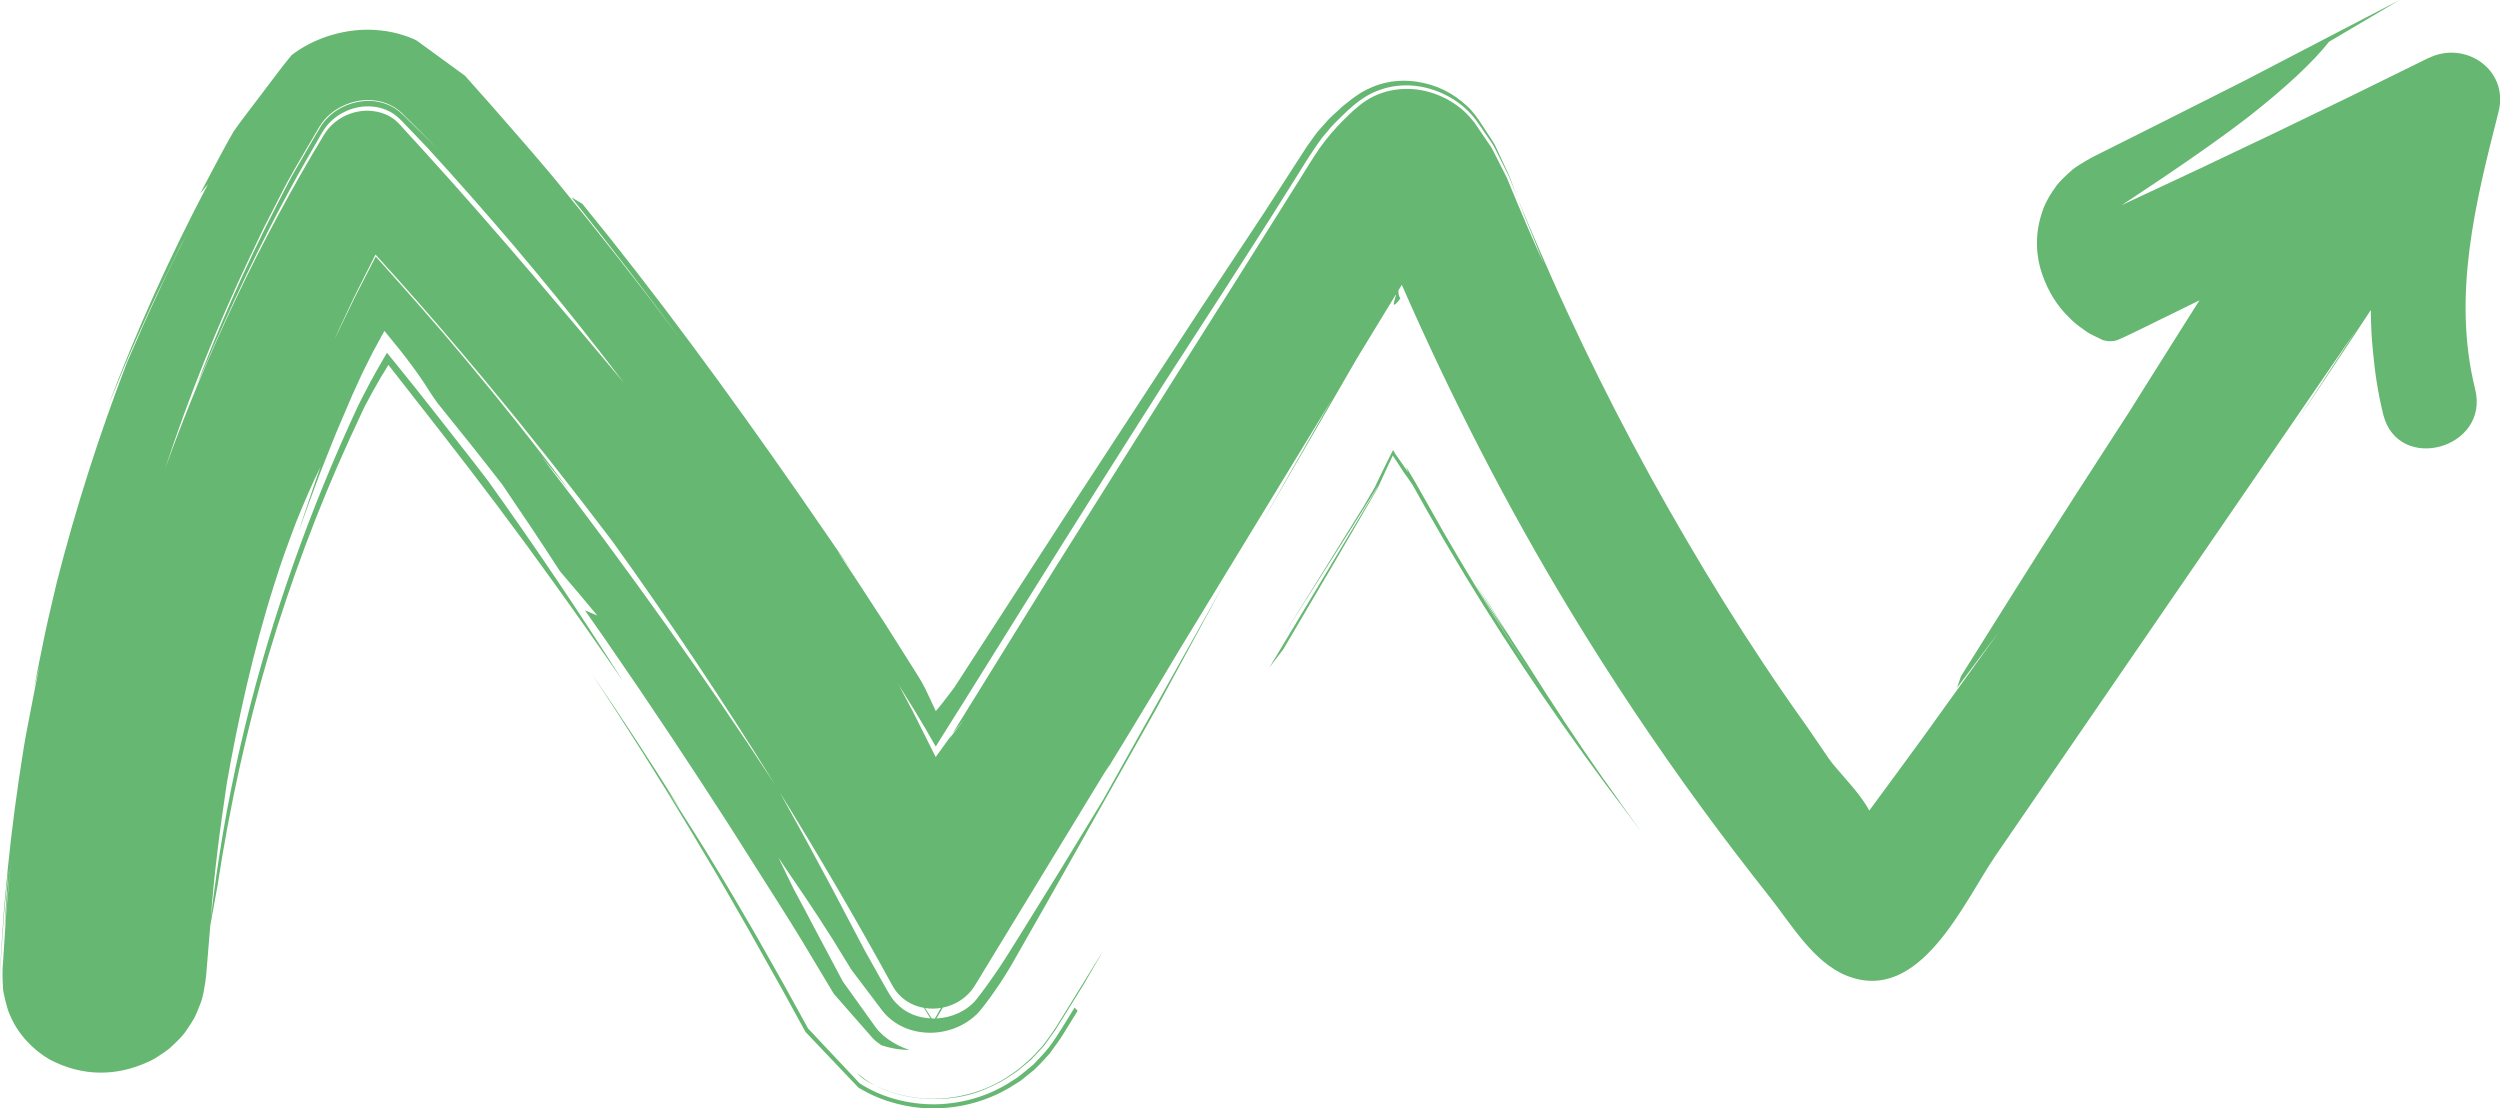 <svg xmlns="http://www.w3.org/2000/svg" width="1080" height="478.83" viewBox="0 0 1080 478.83"><g id="a"/><g id="b"><g id="c"><g id="d"><path d="M452.85 452.8c-2.05 2.62-4.3 4.74-6.45 7.1-2.23 1.8-4.48 3.78-6.7 5.45-2.22 1.36-4.38 2.95-6.65 4.14-2.23 1.18-4.65 2.38-7.26 3.36-5.19 2.01-11.01 3.42-17 3.95-11.92 1.2-24.89-1.65-34.16-6.86-1.11-.69-2.24-1.21-3.34-2.03l-3.17-3.37-6.34-6.74c-4.23-4.49-8.47-9-12.72-13.52-4.69-8.47-9.35-17.14-14.15-25.54-3.07-5.42-6.15-10.86-9.25-16.31-5.03-8.53-9.95-17.19-15.19-25.69-7.14-11.86-14.6-23.6-22.15-35.23l5.61 8.16c-12.26-19.61-24.88-39-37.92-58.09 14.22 21.62 28.39 43.9 42.15 66.87 6.87 11.49 13.78 23.07 20.48 34.87 3.38 5.88 6.78 11.77 10.06 17.75l9.23 16.42c3.34 6.09 6.68 12.18 10.02 18.28 4.19 4.41 8.38 8.82 12.59 13.25l6.33 6.65 3.17 3.33.79.83c.27.21.56.33.84.5l1.68.95c9.09 5.08 21.94 8.36 34.15 7.39 6.11-.38 12.11-1.68 17.53-3.62 5.51-1.93 9.99-4.33 14.59-7.35 1.14-.62 2.32-1.65 3.49-2.59l3.51-2.84c2.31-2.12 4.6-4.67 6.84-7.13 2.05-3 4.29-5.67 6.19-8.94l5.88-9.52-1.3-1.42c-3.69 5.98-7.29 12.17-11.37 17.55z" fill="#65b771"/><path d="M376.42 468.09c.46.24.97.47 1.45.7-2.81-1.49-5.38-3.24-7.57-5.28 1.92 2.45 3.93 3.33 6.12 4.58z" fill="#65b771"/><path d="M450.5 451.71c-2.08 2.15-4.11 4.7-6.23 6.51-2.11 1.69-4.27 3.84-6.34 5.14-2.1 1.34-4.13 2.93-6.31 4-8.59 4.83-20.22 7.87-31.6 7.2-5.69-.31-11.34-1.46-16.44-3.3-2.01-.73-3.9-1.58-5.71-2.47 13.5 7.18 32.95 8.03 47.3 1.91 4.41-1.76 8.11-3.7 11.78-6.28.93-.64 1.85-1.15 2.79-1.9l2.83-2.36 2.83-2.36 2.76-2.94 2.76-2.96c.87-1.12 1.7-2.35 2.56-3.52l2.54-3.57 2.39-3.84 9.57-15.41 4.87-8.39 2.39-4.12 1.23-2.21-20.26 32.86c-1.84 2.78-3.77 5.48-5.71 8.05z" fill="#65b771"/><path d="M700.22 346.98l-8.09-11.27c-11.2-16.05-22.01-32.38-32.42-48.97-8.52-13.01-16.81-26.25-24.82-39.62 5.27 8.96 10.68 17.84 16.2 26.65-4.82-7.21-9.53-14.49-14.18-21.81 8.93 14.85 18.21 29.52 27.76 43.93-9.61-14.37-18.95-29-27.94-43.82-4.48-7.42-8.92-14.87-13.24-22.39L611.5 208.5l-4.2-7.07 1.05 2.63-5.47-7.82-.94-1.64c-.04-.07-.09-.17-.13-.21l-.17.33-.33.65-.65 1.29-1.25 2.5-2.31 4.69-2.06 4.28-.94 1.98-.11.24-.06.12-.35.61-1.44 2.47-2.87 4.94-34.8 55.94 29.87-47.06 8.08-12.88 2.02-3.22.27-.42.09-.13.18-.25.72-.98-47.38 78.97 6.14-8.1c7.22-12.27 14.35-24.39 21.4-36.36 6.55-11.24 13.01-22.33 19.39-33.28.99-2.18 1.97-4.33 2.93-6.45.58-1.25 1.16-2.49 1.73-3.72l.94-1.99.49-1.03c.16-.22.35-1.03.47-.57 1.69 2.57 3.34 5.1 4.96 7.58l.64.83 2.15 3.14.58.86.32.49 1.03 1.85 4.14 7.39c5.56 9.82 11.27 19.57 17.11 29.24 21.66 35.65 45.15 69.96 70.29 102.98l6.21 8.32-11.91-16.51 2.88 3.86z" fill="#65b771"/><path d="M1049.05 25.08c-43.89 21.78-88.07 42.95-132.52 63.56l.81-.53c1.94-1.28 3.87-2.55 5.77-3.8 3.78-2.52 7.47-4.99 11.08-7.4 14.34-9.67 26.93-18.56 37.15-26.43 16.28-12.83 27.88-23.64 34.8-32.44l30.47-18.03-67.11 34.92c-12.51 6.3-25.35 12.77-38.42 19.36-6.55 3.28-13.15 6.6-19.81 9.93l-5 2.5-1.25.63-1.74.91c-1.72.94-3.41 1.95-5.07 3-.83.55-1.63 1.03-2.46 1.66-.85.71-1.68 1.45-2.5 2.21-1.63 1.55-3.22 3.04-4.66 4.82-2.83 3.87-5.35 7.96-6.69 12.63-2.93 9.13-2.29 18.58.32 25.88 2.58 7.49 6.57 13.92 12.04 19.08 1.28 1.35 2.72 2.57 4.3 3.69 1.5 1.07 3.18 2.4 4.61 3.12l4.2 2.06 1 .49.33.08.65.16c1.74.47 3.64.34 5.4-.23 6.82-2.97 13.68-6.6 20.88-10.04l7.8-3.82 3.96-1.94 2-.98.5-.25.25-.12s-.06.11-.09.17l-.5.79c-2.73 4.31-5.44 8.59-8.12 12.84-5.78 9.18-11.44 18.19-16.93 26.9-1.46 2.34-2.91 4.65-4.34 6.95-2.51 3.88-5 7.72-7.45 11.52-5.34 8.26-10.56 16.34-15.65 24.22-10.14 15.76-19.65 30.73-28.36 44.65l-21.58 34.36-1.68 5 18.25-24.41-26.68 37.05-5.91 8.25-12.34 16.84-6.36 8.66-3.13 4.25-1.55 2.1-.19.26c-.06.05-.11-.17-.17-.24l-.33-.63c-.21-.43-.46-.83-.71-1.23-3.86-6.14-8.8-11.22-13.23-16.48-2.3-2.57-4.13-5.46-6.03-8.25l-6.85-10c-24.71-34.52-46.95-70.76-67.44-107.86-10.19-18.59-19.9-37.43-29.05-56.54-4.57-9.56-9.05-19.15-13.34-28.83l-6.38-14.54-4.08-9.57-4.52-10.93c2.24 5.81 4.52 11.6 6.83 17.18l4.77 11.87c-1.1-2.44-2.19-4.87-3.28-7.28-1.32-3-2.63-5.99-3.93-8.97-3.06-7.02-5.93-14.1-8.82-21.02l-3.86-7.63c-1.3-2.47-2.51-5.32-3.94-7.13l-4.15-6.09-2.07-3.04-2.21-2.64c-6.26-6.92-16.33-11.86-26.7-11.91-5.15-.05-10.25 1.1-14.52 3.18-4.34 2.06-7.53 4.91-10.82 8-3.33 3.23-6.75 6.74-10.08 11.01-3.33 4.24-6.39 9.23-9.44 14.17-9.84 15.67-19.64 31.28-29.46 46.91-8.5 13.44-17.02 26.91-25.6 40.49-17.11 27.2-34.5 54.85-52.6 83.63-14.06 22.7-28.67 46.3-44.18 71.34l5.55-6.74-6.76 8.72 1.21-1.98-3.7 5.17-1.79 2.48-.88 1.21-.44.6c-.14.08-.29.7-.43.2l-7.85-15.65-1.83-3.62-2.1-3.97-2.1-3.97-1.03-1.95-.51-.97-1.16-1.96c2.68 4.32 5.34 8.6 8 12.88 2.96 4.88 5.81 9.8 8.62 14.74.12.4.24-.14.37-.25l.37-.6.74-1.19 1.48-2.38 2.98-4.76c2.01-3.19 4.02-6.38 6.02-9.55 8.86-14.21 17.68-28.34 26.46-42.42 20.53-32.87 41.06-65.4 61.73-97.83 8-12.37 16.32-25.23 24.89-38.46 4.26-6.64 8.58-13.37 12.95-20.18 2.18-3.41 4.37-6.84 6.58-10.28 3.27-5.21 6.56-10.44 9.87-15.7 3.33-5.16 6.5-10.65 9.96-15.56.87-1.21 1.7-2.55 2.6-3.64l2.72-3.24c1.81-2.31 3.65-3.93 5.48-5.8 3.73-3.63 6.94-6.56 11.14-9.07 4.19-2.45 9.4-4.15 14.87-4.47 11.04-.72 22.14 4.14 29.1 11.25 3.43 3.35 6.1 8.09 9.11 12.27 1.51 1.91 2.83 4.76 4.17 7.45l4.02 8.06c1.22 3.01 2.45 6.04 3.68 9.08-1.07-2.85-2.16-5.72-3.5-9.28-1.77-3.8-3.56-7.65-5.37-11.53-.88-2.13-1.93-3.5-2.95-5.11-1.03-1.58-2.06-3.16-3.1-4.75-2.14-3.31-4.09-6.2-6.93-8.74-2.78-2.57-6.02-4.9-9.71-6.73-7.34-3.57-16.5-5.09-24.85-3.25-4.14.87-7.91 2.51-11.19 4.45-1.56 1.02-3.13 2.05-4.62 3.29-1.52 1.19-3.03 2.29-4.63 3.85-1.58 1.5-3.18 2.8-4.78 4.49-1.59 1.8-3.2 3.6-4.8 5.41-1.52 2.12-3.08 4.19-4.59 6.39-1.48 2.29-2.97 4.58-4.46 6.89-3.01 4.66-6.04 9.35-9.09 14.08-1.54 2.39-3.09 4.79-4.64 7.19l-3.21 4.86c-8.04 12.15-16.3 24.65-24.78 37.46-16.82 25.74-34.46 52.75-52.8 80.82-17.15 26.5-34.95 54-53.27 82.29-2.94 3.8-5.54 7.42-7.9 10.06-.92-1.97-1.86-3.99-2.83-6.06-.44-.92-.88-1.86-1.32-2.79l-.32-.68-.52-.98-1.02-1.94-1.34-2.22-3.73-5.94-10.34-16.36c-7.04-10.81-14.01-21.66-21.25-32.34l6.09 8.31c-7.54-10.92-15.07-21.84-22.57-32.71-30.66-44.09-62.05-86.93-93.57-125.47l-4.71-2.78c16.12 20.16 31.88 40.59 47.23 61.33-17.53-23.4-35.61-46.39-54.18-68.99l-3.28-3.92c-4.42-5.29-8.97-10.47-13.42-15.61-3.57-4.09-7.11-8.15-10.62-12.17-3.94-4.43-7.84-8.82-11.69-13.15-5.92-4.32-11.8-8.61-17.64-12.86-1.46-.95-2.9-2.37-4.38-2.93-1.45-.65-2.95-1.24-4.56-1.71-3.16-1.02-6.56-1.76-10.06-2.09-14-1.57-28.6 3.15-38.27 10.7-4.43 5.27-8.57 11.12-12.75 16.52-4.14 5.53-8.3 10.76-12.19 16.28-1.77 3.12-3.57 6.2-5.18 9.29-1.3 2.44-2.59 4.86-3.86 7.25-1.88 3.58-3.73 7.08-5.54 10.51l3.43-4.16c-16.4 31.09-30.86 63.19-43.27 96.05 4.11-9.7 7.91-19.52 12.3-29.09 3.98-8.81 7.89-17.65 12.23-26.28l6.37-13.01 6.73-12.83c-10.7 20.15-20.21 40.92-29.23 61.89-12.01 31.11-22.17 62.88-30.42 95.09-1.75 7.69-3.68 15.32-5.28 23.03-1.54 7.72-3.19 15.42-4.64 23.15.76-3.41 1.73-6.78 2.58-10.16-1.38 5.95-2.57 11.95-3.69 17.96-1.11 6.01-2.4 11.98-3.35 18.02-2.76 17.23-5.1 34.51-6.83 51.84-.77 8.68-1.77 17.32-2.23 26.02l-.85 13.02-.21 3.25-.05.81v1.65l.06 3.34c-.06 4.23 1.16 9.34 2.73 14.04-1.56-4.71-2.77-9.82-2.69-14.04l-.06-3.33.02-1.65.06-.81.23-3.25.92-13.01c.5-8.69 1.56-17.33 2.38-25.99-.58 8.7-1.4 17.36-1.66 26.06.6-10.42 1.95-20.77 2.9-31.17l-2.18 23.37-1.51 23.41-.12 1.38-.03 2.66c0 1.85.07 3.7.19 5.54.0 1.74.64 3.97 1.08 5.93.57 2.03.95 3.98 1.91 5.99 3.38 8.23 9.93 15.06 17.08 19.24 14.48 7.67 29.14 7.2 42.3 1.23 1.66-.69 3.27-1.57 4.84-2.64 1.57-1.03 3.13-2.06 4.61-3.22 2.83-2.64 5.76-5.19 7.86-8.54 1.1-1.62 2.2-3.27 3.13-4.96.8-1.73 1.55-3.5 2.23-5.3 1.56-3.64 1.86-7.06 2.48-10.65.13-.91.25-1.88.25-2.13l.11-1.3.22-2.6.43-5.2.86-10.41.18-2.15 3.14-17.23c5.14-33.96 12.59-67.53 22.11-99.82 9.66-32.25 21.33-63.21 34.47-92.11l4.25-9.2 2.14-4.61.9-1.8c1.1-2.04 2.21-4.09 3.32-6.15 1.11-1.94 2.22-3.88 3.34-5.83l1.7-2.8.84-1.39.42-.69.21-.34.1-.17s.09.11.14.16c7.22 9.24 14.56 18.62 22 28.14 16.74 21.41 33.32 43.44 49.6 66.15 10.02 13.91 19.92 28.09 29.8 42.49-18.65-29.49-38.16-58.46-58.51-86.87-2.09-2.73-4.18-5.45-6.25-8.14-27.15-34.76-27.55-34.98-37.23-46.98l-.16-.19s-.08.13-.12.19l-.23.4-.46.79-.92 1.59-1.86 3.19c-1.21 2.19-2.42 4.37-3.62 6.53-1.18 2.26-2.36 4.51-3.53 6.75-.62 1.16-1.14 2.22-1.78 3.57l-3.78 8.21c-10.23 22.67-19.25 45.51-27.12 68.69-15.72 46.34-26.92 94.03-32.66 144.35 1.41-19.49 3.96-38.89 6.89-58.26 4.59-26.2 11.38-57.44 20.5-85.96 2.9-9.53 6.33-18.63 9.58-27.24 3.49-8.52 6.86-16.54 10.45-23.59-1.76 4.6-3.23 9.32-4.84 13.97-1.57 4.67-3.21 9.31-4.6 14.04 2.74-8.17 5.93-16.33 8.97-24.64 3.34-8.19 6.42-16.57 10.05-24.73l4.05-9.48c.95-2.09 1.9-4.17 2.85-6.25 1.86-4.19 4-8.22 5.97-12.21.89-1.65 1.78-3.29 2.66-4.91l1.31-2.38.65-1.17.32-.58.16-.29c.07.04.15.16.22.24 4.42 5.31 8.62 10.53 12.2 15.46 1.81 2.45 3.48 4.81 4.94 7.06 1.68 2.5 1.92 3.29 5.53 8.32 9.45 11.66 18.82 23.38 28.01 35.25 8.46 12.41 16.81 24.88 24.95 37.49 5.47 6.3 10.77 12.73 16.14 19.12l-5.38-2.27c2.88 4.11 5.75 8.21 8.57 12.24 19.82 28.62 37.65 55.62 53.32 79.96 7.76 12.22 15.05 23.72 21.84 34.41 1.69 2.68 3.34 5.3 4.96 7.88 1.83 2.97 3.62 5.87 5.37 8.72 4.69 7.83 9.18 15.31 13.44 22.43 3.79 4.33 7.39 8.43 10.81 12.33 1.69 1.92 3.33 3.79 4.93 5.62 1.57 2.02 3.18 3.17 4.88 4.31 3.59 1.22 7.75 2.01 12.05 2.01-3.42-1.09-6.56-2.73-9.29-4.69l-1.97-1.53-1.73-1.68c-1.16-1.07-2.15-2.82-3.23-4.19l-12.53-17.48-12.38-23.31c-3.05-5.82-5.79-11.04-8.8-16.54l-6.61-13.59 11.3 16.67 5.58 8.39 6.6 10.25 8.03 13.1 12.66 16.73c2.3 3.21 5.02 5.56 8.67 7.49 3.58 1.85 7.79 2.88 12.06 2.96 8.53.22 17.51-3.57 22.71-10.19 5.14-6.47 10.42-14.25 15.12-22.76 4.45-7.82 8.95-15.72 13.48-23.66 15.87-28.15 32.05-56.83 47-83.33l29-53.54-52.01 92.9-18.44 30.27c-5.76 9.3-11.52 18.59-17.27 27.86-3.13 4.99-6.22 10.03-9.39 14.79-3.23 4.74-6.35 9.15-9.64 13.31-4.09 5-10.6 7.86-17.2 8.18.92-1.58 1.82-3.13 2.72-4.68 5.53-1.13 10.69-4.35 13.85-9.53 19.43-31.9 38.87-63.8 58.3-95.7-.74 1.36-1.53 2.76-2.25 4.08 2.92-4.77 5.76-9.41 8.57-14.01 8.53-14 16.58-27.38 24.31-40.35 21.84-35.86 43.69-71.71 65.53-107.57-.86 1.49-1.74 3.01-2.59 4.5-10.39 18.26-20.25 35.59-28.49 50.08 10.42-17.97 20.67-35.66 30.79-53.13 3.62-6.28 7.21-12.49 10.81-18.71 5.6-9.2 11.2-18.39 16.8-27.58.02.02.04.05.06.07.23-.11-.08.67-.25 1.22-.16.56-.31 1.07-.44 1.53-.44 1.77-.15 2.32 2.22-.68l.37-.67c.16-.28.03-.09.06-.16l-.05-.04-.1-.09c-.07-.07-.13-.14-.18-.23-.11-.17-.2-.39-.27-.64-.14-.5-.21-1.13-.22-1.85.0-.14.03-.3.03-.45.48-.78.96-1.57 1.43-2.35 21.28 48.54 45.41 95.74 72.94 141.12 17.61 29.03 36.48 57.29 56.53 84.69 9.63 13.16 19.54 26.11 29.65 38.9 9.16 11.58 18.75 28.05 33.09 33.76 31.72 12.63 50.56-31.88 64.38-52.01 21.47-31.28 42.94-62.57 64.41-93.85 30.54-44.5 61.08-89 91.62-133.5-.66 1-1.32 2.02-1.98 3.02-8.63 13.28-17.01 26.18-25 38.47 8.95-13.46 17.49-26.33 25.97-39.09l6.49-9.84c.79-1.61.46.4.54 1.06l.05 2.75.22 5.52c.14 2.56.36 5.08.62 7.57.8 9.13 2.18 18.27 4.45 27.44 6.38 25.7 46.1 14.81 39.7-10.95-10-40.3.09-80.48 10.1-119.74 4.63-18.18-14.37-31.12-30.24-23.25zm-349.1 170.41s-.04-.08-.06-.12c-2.83-5.34-5.54-10.58-8.03-15.53 2.66 5.28 5.36 10.45 8.09 15.64zm-314.14 236.35c-1.58-2.1-2.86-4.57-4.22-6.92-2.64-4.71-5.27-9.4-7.88-14.06-3.38-6.43-6.73-12.79-10.04-19.09-3.07-5.91-6.19-11.71-9.29-17.43-5.91-11.11-11.88-21.8-17.62-32.22 16.95 27.43 33.24 55.3 48.76 83.63 3.05 5.57 8.14 8.7 13.64 9.66.95 1.54 1.86 3.02 2.77 4.51-3.52-.19-6.98-1.06-10.03-2.84-2.42-1.28-4.37-3.22-6.09-5.24zM140.14 57.94c-27.81 46.04-50.77 94.52-68.87 144.69 10.2-31.01 22.4-61.48 36.64-91.55 2.05-4.29 4.1-8.59 6.16-12.9 2.18-4.25 4.37-8.51 6.56-12.78 4.55-9.28 9.97-17.99 15.24-27.08 1.35-2.24 2.58-4.63 4.24-6.55 1.67-1.96 3.73-3.59 5.94-4.94 4.48-2.63 9.83-4.02 15.06-3.51 5.29.39 10.17 2.86 13.67 6.66 3.74 3.73 7.49 7.47 11.26 11.23 1.05 1.15 2.19 2.39 3.33 3.63-.99-1.06-2-2.14-3.35-3.58-2.41-2.34-4.9-4.77-7.46-7.26-2.6-2.41-4.96-5.31-8.03-7.23-3.1-1.95-6.9-3.11-10.83-3.19-3.93-.06-7.94.85-11.59 2.61-3.65 1.76-6.88 4.5-9.2 7.86-2.19 3.56-4.27 7.28-6.41 10.93-2.11 3.65-4.23 7.33-6.36 11.01-2.02 3.71-4.01 7.68-5.86 11.26-14.76 28.56-27.42 57.95-36 81.1 1.02-2.63 2.15-5.24 3.28-7.8 12.54-29.38 24.98-55.31 38.31-79.89 3.34-6.24 6.93-12.26 10.39-18.37 1.81-3 3.29-6.25 5.64-8.8 2.33-2.57 5.27-4.56 8.48-5.86 6.38-2.62 14.12-2.27 19.76 1.64 2.79 1.91 4.94 4.66 7.37 7.09l7.18 7.5c13.09 14.31 24.75 27.6 37.16 42.12 12.26 14.49 24.79 29.75 37.66 46.36 3.28 4.26 6.59 8.56 10 12.98-22.71-26.92-52.64-62.96-85.83-99.5-2.44-2.67-4.88-5.34-7.33-8.02-2.5-2.59-4.62-5.66-7.84-7.44-1.19-.71-2.47-1.21-3.77-1.61-.14-.04-.28-.09-.41-.13-.49-.14-.97-.27-1.47-.36-.65-.14-1.31-.24-1.97-.31-.05.0-.1-.01-.14-.02-7.91-.81-16.37 3.08-20.58 10.04zm93.35 138.76c4.35 5.15 8.51 10.43 12.78 15.64-15.75-21.15-30.65-39.66-44.84-56.66-13.37-16.1-26.15-30.36-38.74-44.43-.13-.12-.27-.36-.39-.39l-.29.57-.58 1.14-1.17 2.28-2.33 4.54c-1.55 3.01-3.1 6.03-4.66 9.08-2.94 6.07-5.91 12.22-8.95 18.51 2.62-5.92 5.55-11.97 8.49-18.28 1.56-3.13 3.15-6.3 4.74-9.49.81-1.61 1.63-3.23 2.45-4.86l1.24-2.46.62-1.24.31-.62c.12-.1.28.25.42.35 11.5 12.68 23.77 26.45 36.18 41.19 3.21 3.81 6.43 7.63 9.66 11.46l9.78 11.9c6.57 7.91 12.9 16.03 19.35 24.01 9.22 11.66 18.24 23.34 27 34.9 24.67 34.28 48.11 69.43 70.39 105.33-30.15-46.07-61.93-91.05-101.46-142.49zM403.9 440.02c-.46.01-.92-.05-1.38-.06-1.01-1.58-1.98-3.06-2.89-4.47 2.26.34 4.57.32 6.85-.06-.89 1.58-1.74 3.1-2.58 4.59z" fill="#65b771"/></g></g></g></svg>